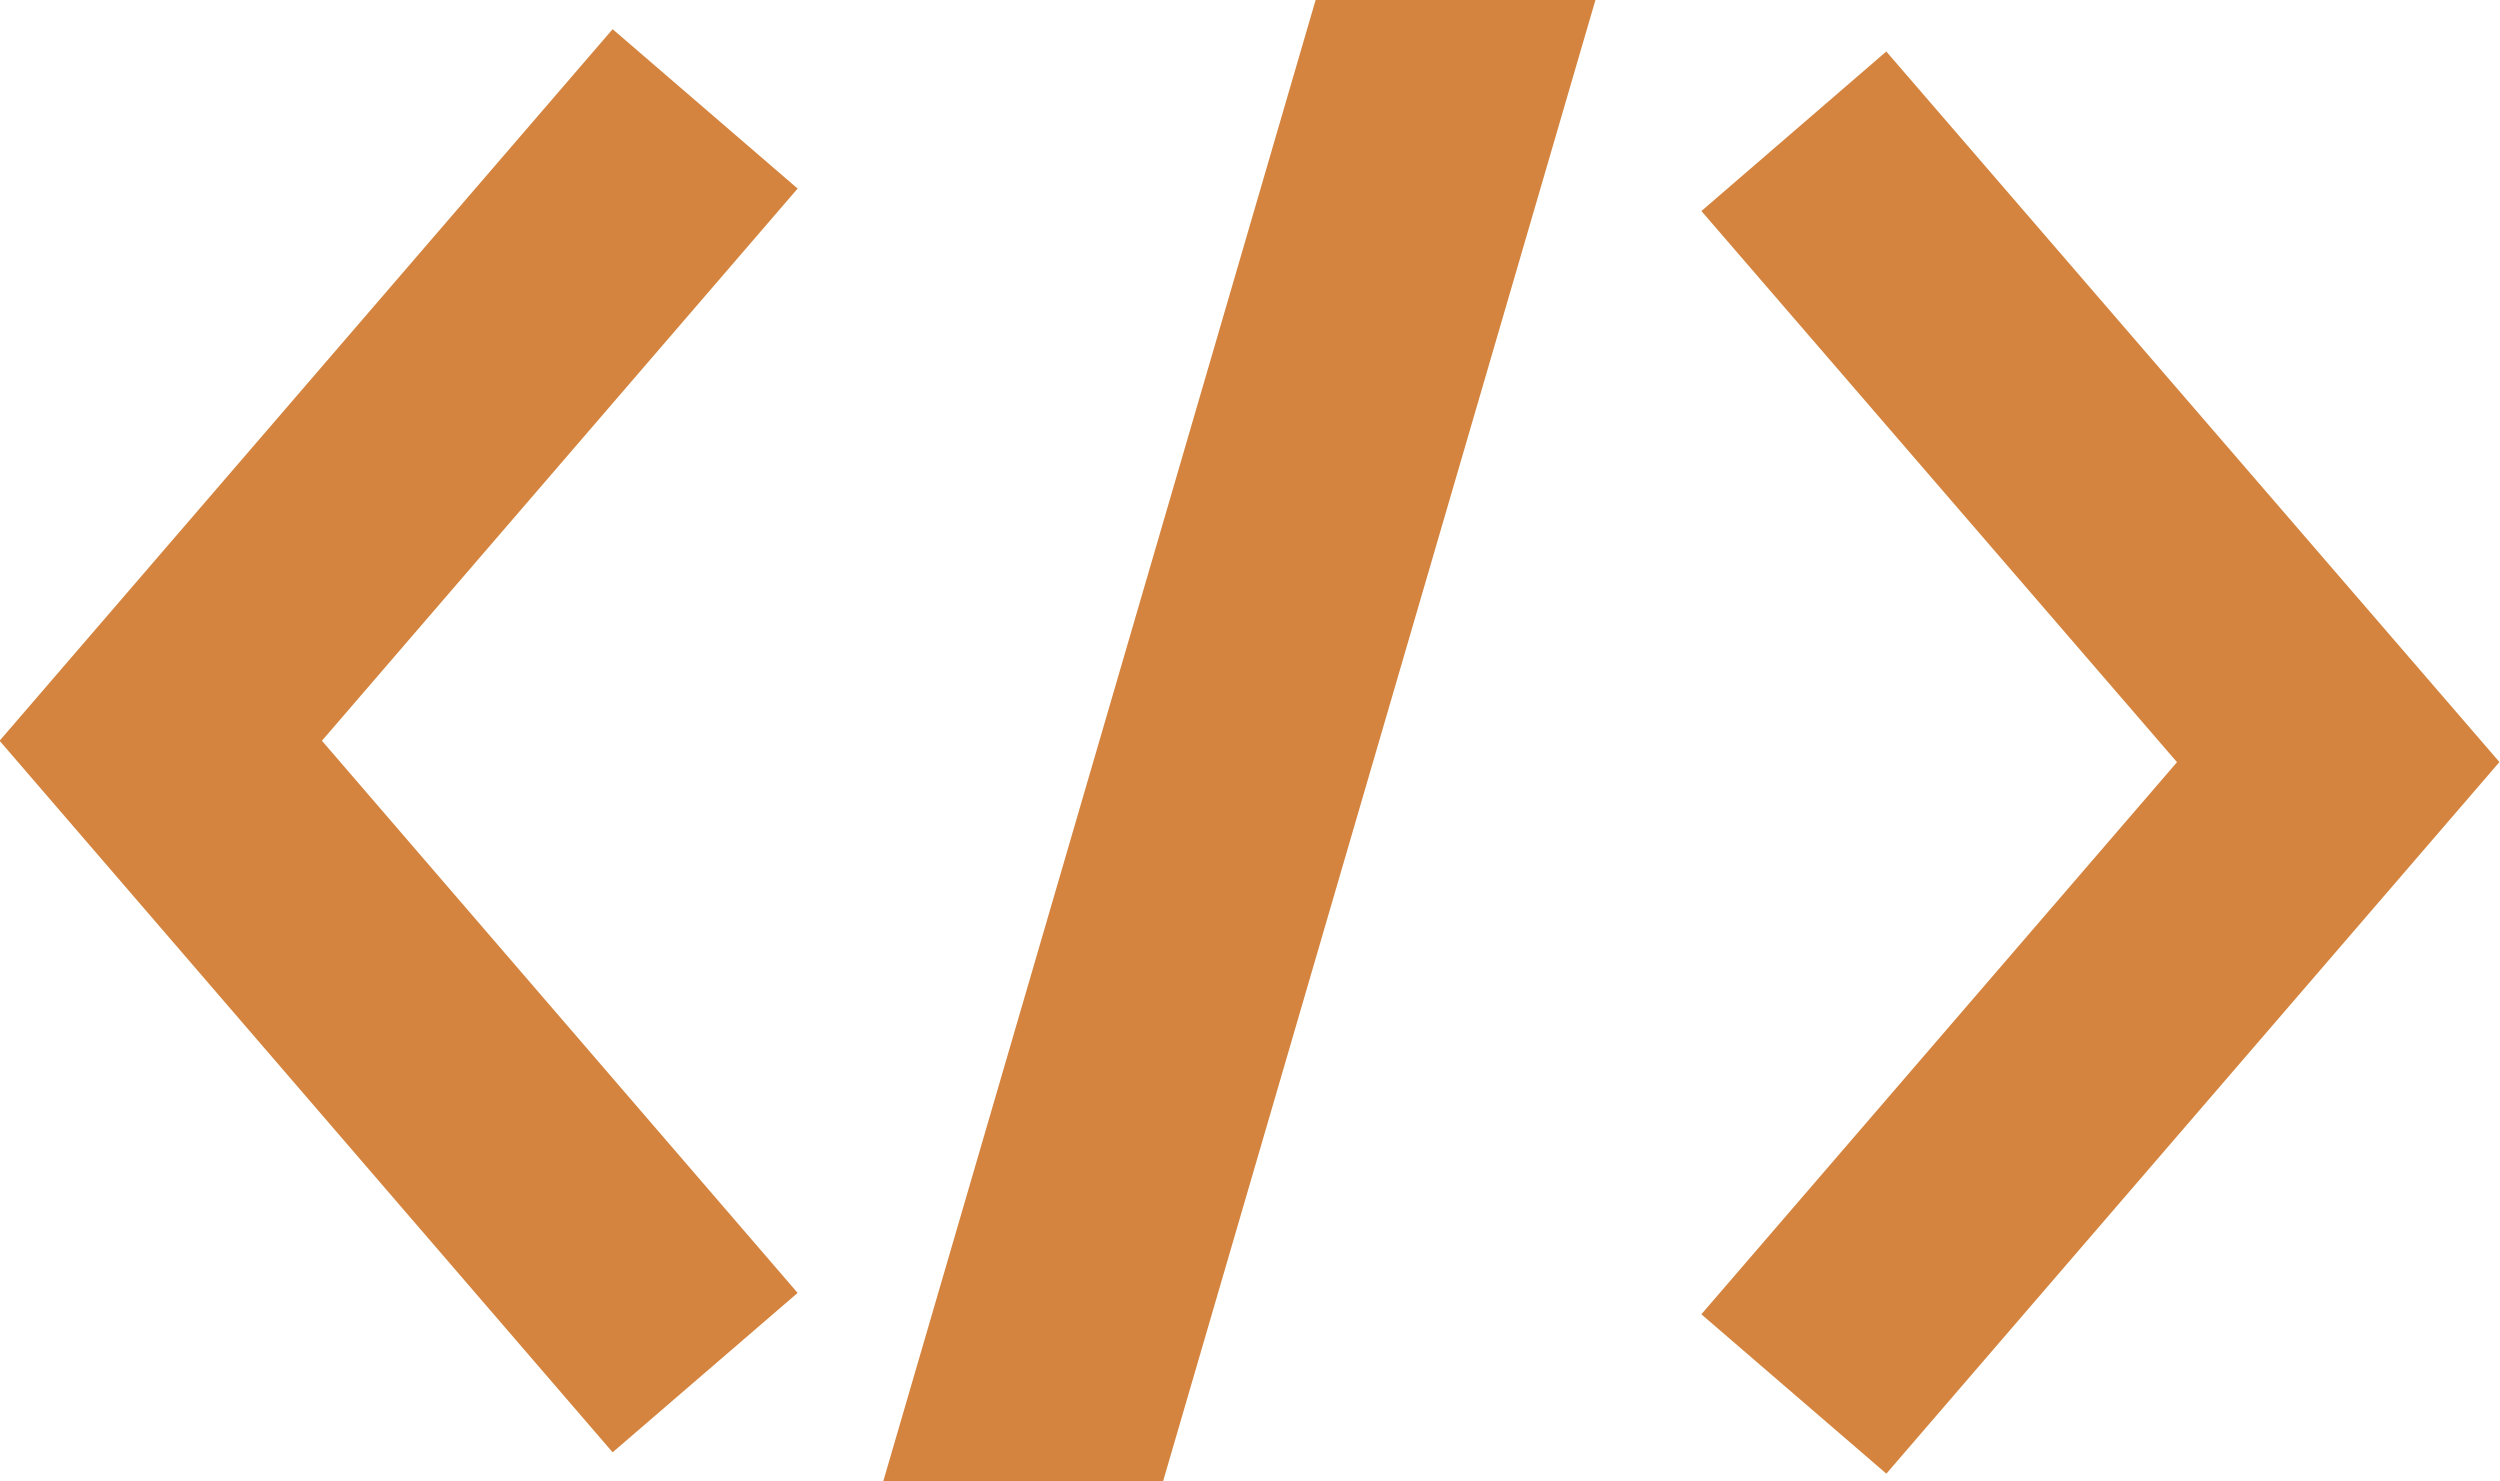 <?xml version="1.0" encoding="utf-8"?>
<!-- Generator: Adobe Illustrator 28.0.0, SVG Export Plug-In . SVG Version: 6.00 Build 0)  -->
<svg version="1.1" id="Layer_1" xmlns="http://www.w3.org/2000/svg" xmlns:xlink="http://www.w3.org/1999/xlink" x="0px" y="0px"
	 viewBox="0 0 245.7 145.6" style="enable-background:new 0 0 245.7 145.6;" xml:space="preserve">
<style type="text/css">
	.st0{fill:none;stroke:#D4843E;stroke-width:24;stroke-miterlimit:10;}
	.st1{fill:#D4843E;}
</style>
<polyline class="st0" points="69.3,134.9 15.8,72.8 69.3,10.7 "/>
<polyline class="st0" points="176.3,12.9 229.8,74.9 176.3,137 "/>
<polygon class="st1" points="114.3,145.6 86.8,145.6 129.3,0 156.8,0 "/>
</svg>
